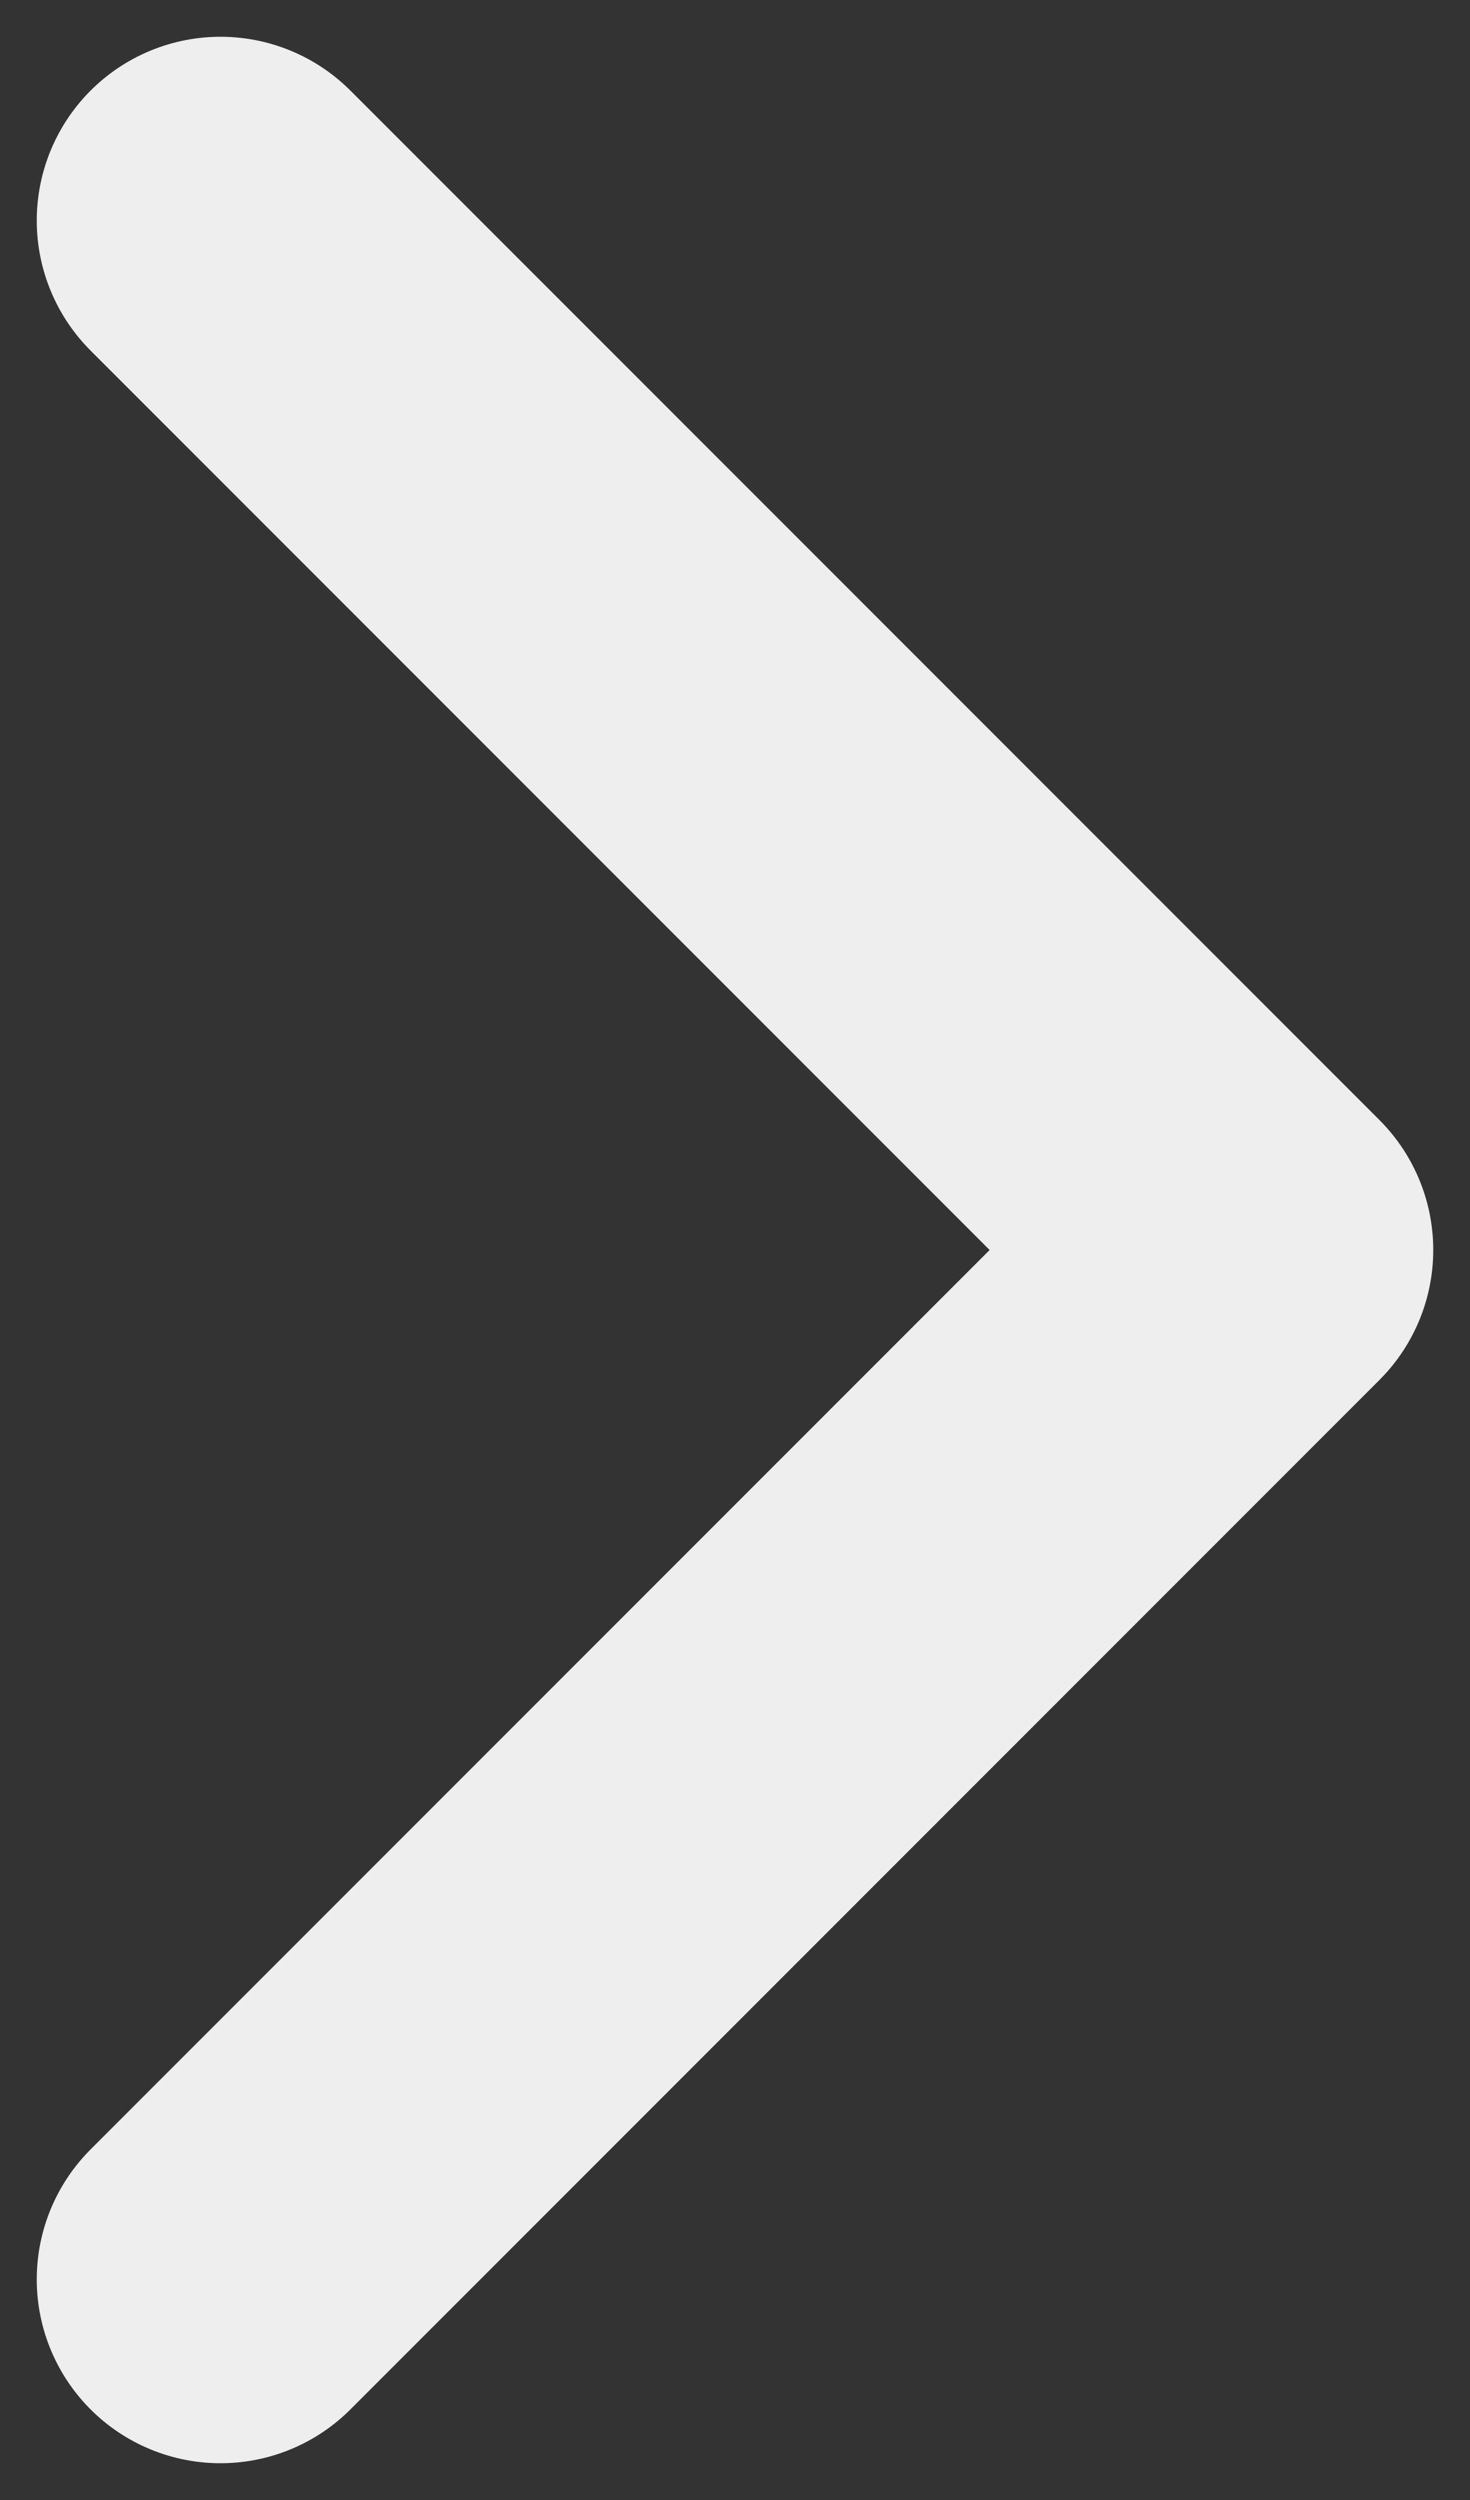 <svg xmlns="http://www.w3.org/2000/svg" viewBox="0 0 20 34" width="20" height="34" fill="none"><rect x="0" y="0" width="20" height="34" fill="#333333" stroke="none"/><path stroke="#EEE" stroke-linecap="round" stroke-linejoin="round" stroke-width="5" d="m3 3 14 14L3 31"></path></svg>